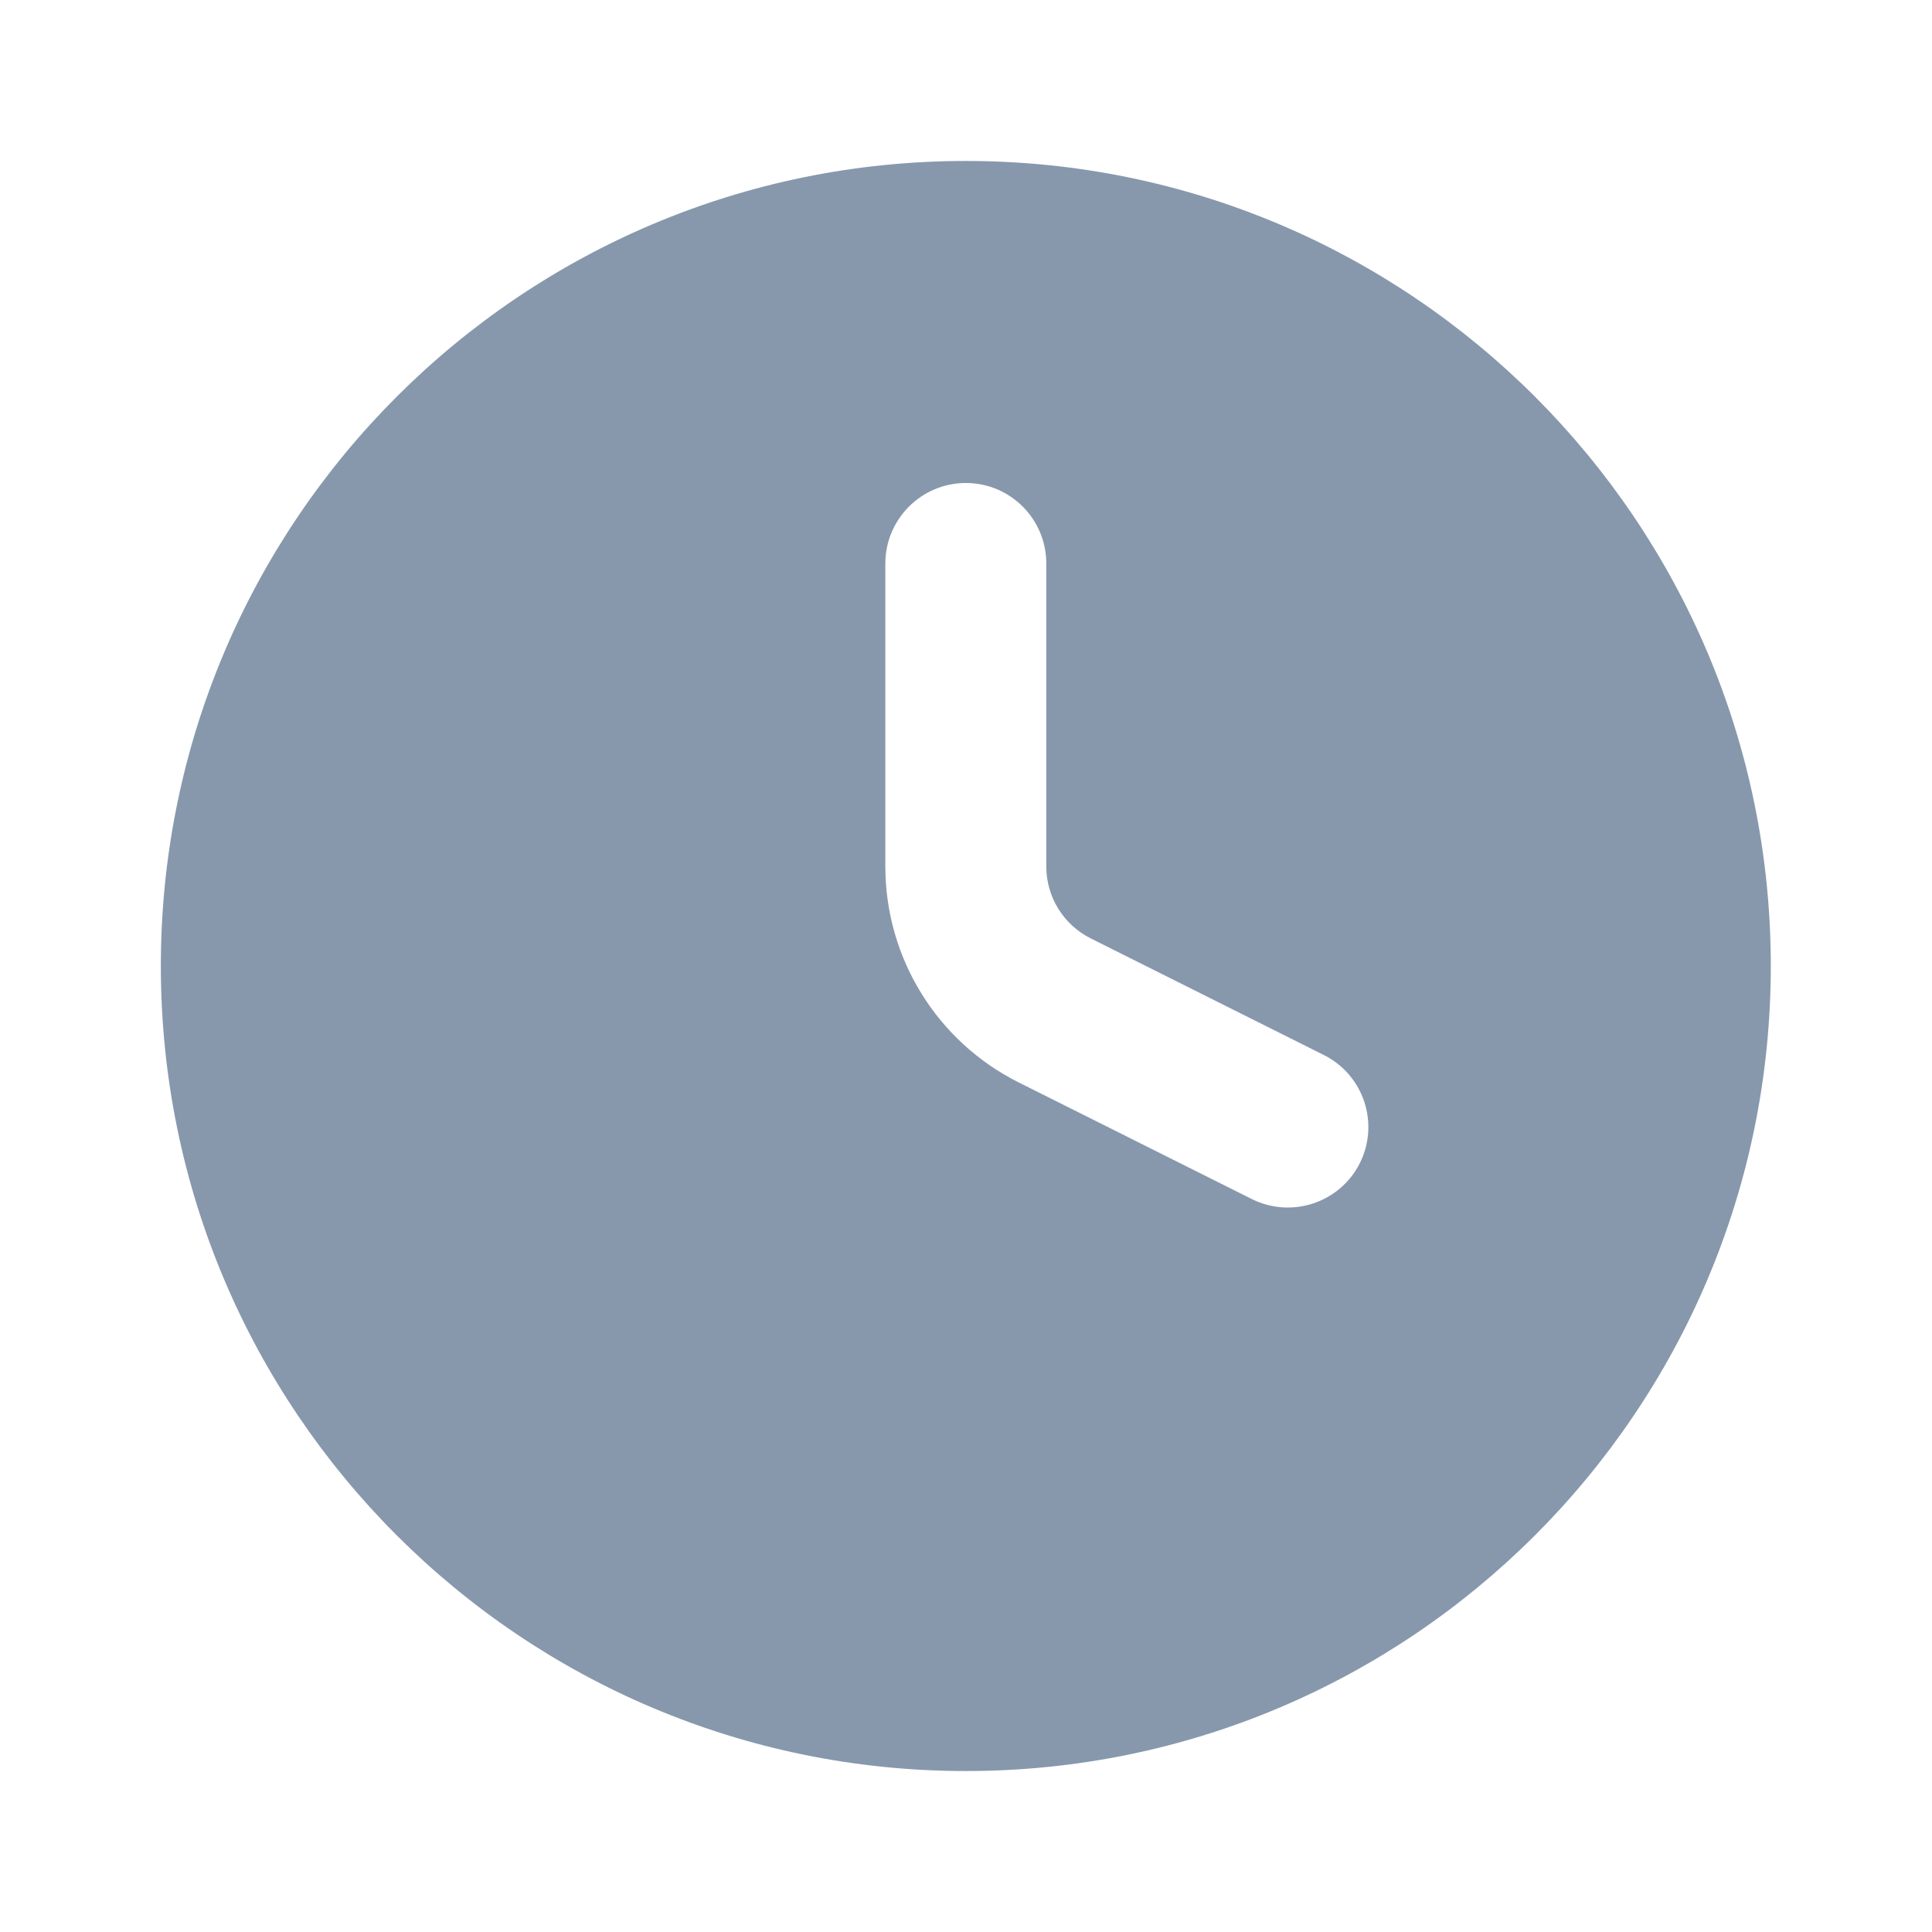 <svg width="16" height="16" viewBox="0 0 16 16" fill="none" xmlns="http://www.w3.org/2000/svg">
<path fill-rule="evenodd" clip-rule="evenodd" d="M1.332 8C1.332 4.318 4.317 1.333 7.999 1.333C11.681 1.333 14.665 4.318 14.665 8C14.665 11.682 11.681 14.667 7.999 14.667C4.317 14.667 1.332 11.682 1.332 8ZM8.665 4.667C8.665 4.299 8.367 4 7.999 4C7.631 4 7.332 4.299 7.332 4.667V7.176C7.332 7.934 7.76 8.626 8.438 8.965L10.367 9.93C10.697 10.094 11.097 9.961 11.262 9.632C11.426 9.302 11.293 8.902 10.963 8.737L9.034 7.772C8.808 7.659 8.665 7.429 8.665 7.176V4.667Z" fill="#8798AD"/>
</svg>
